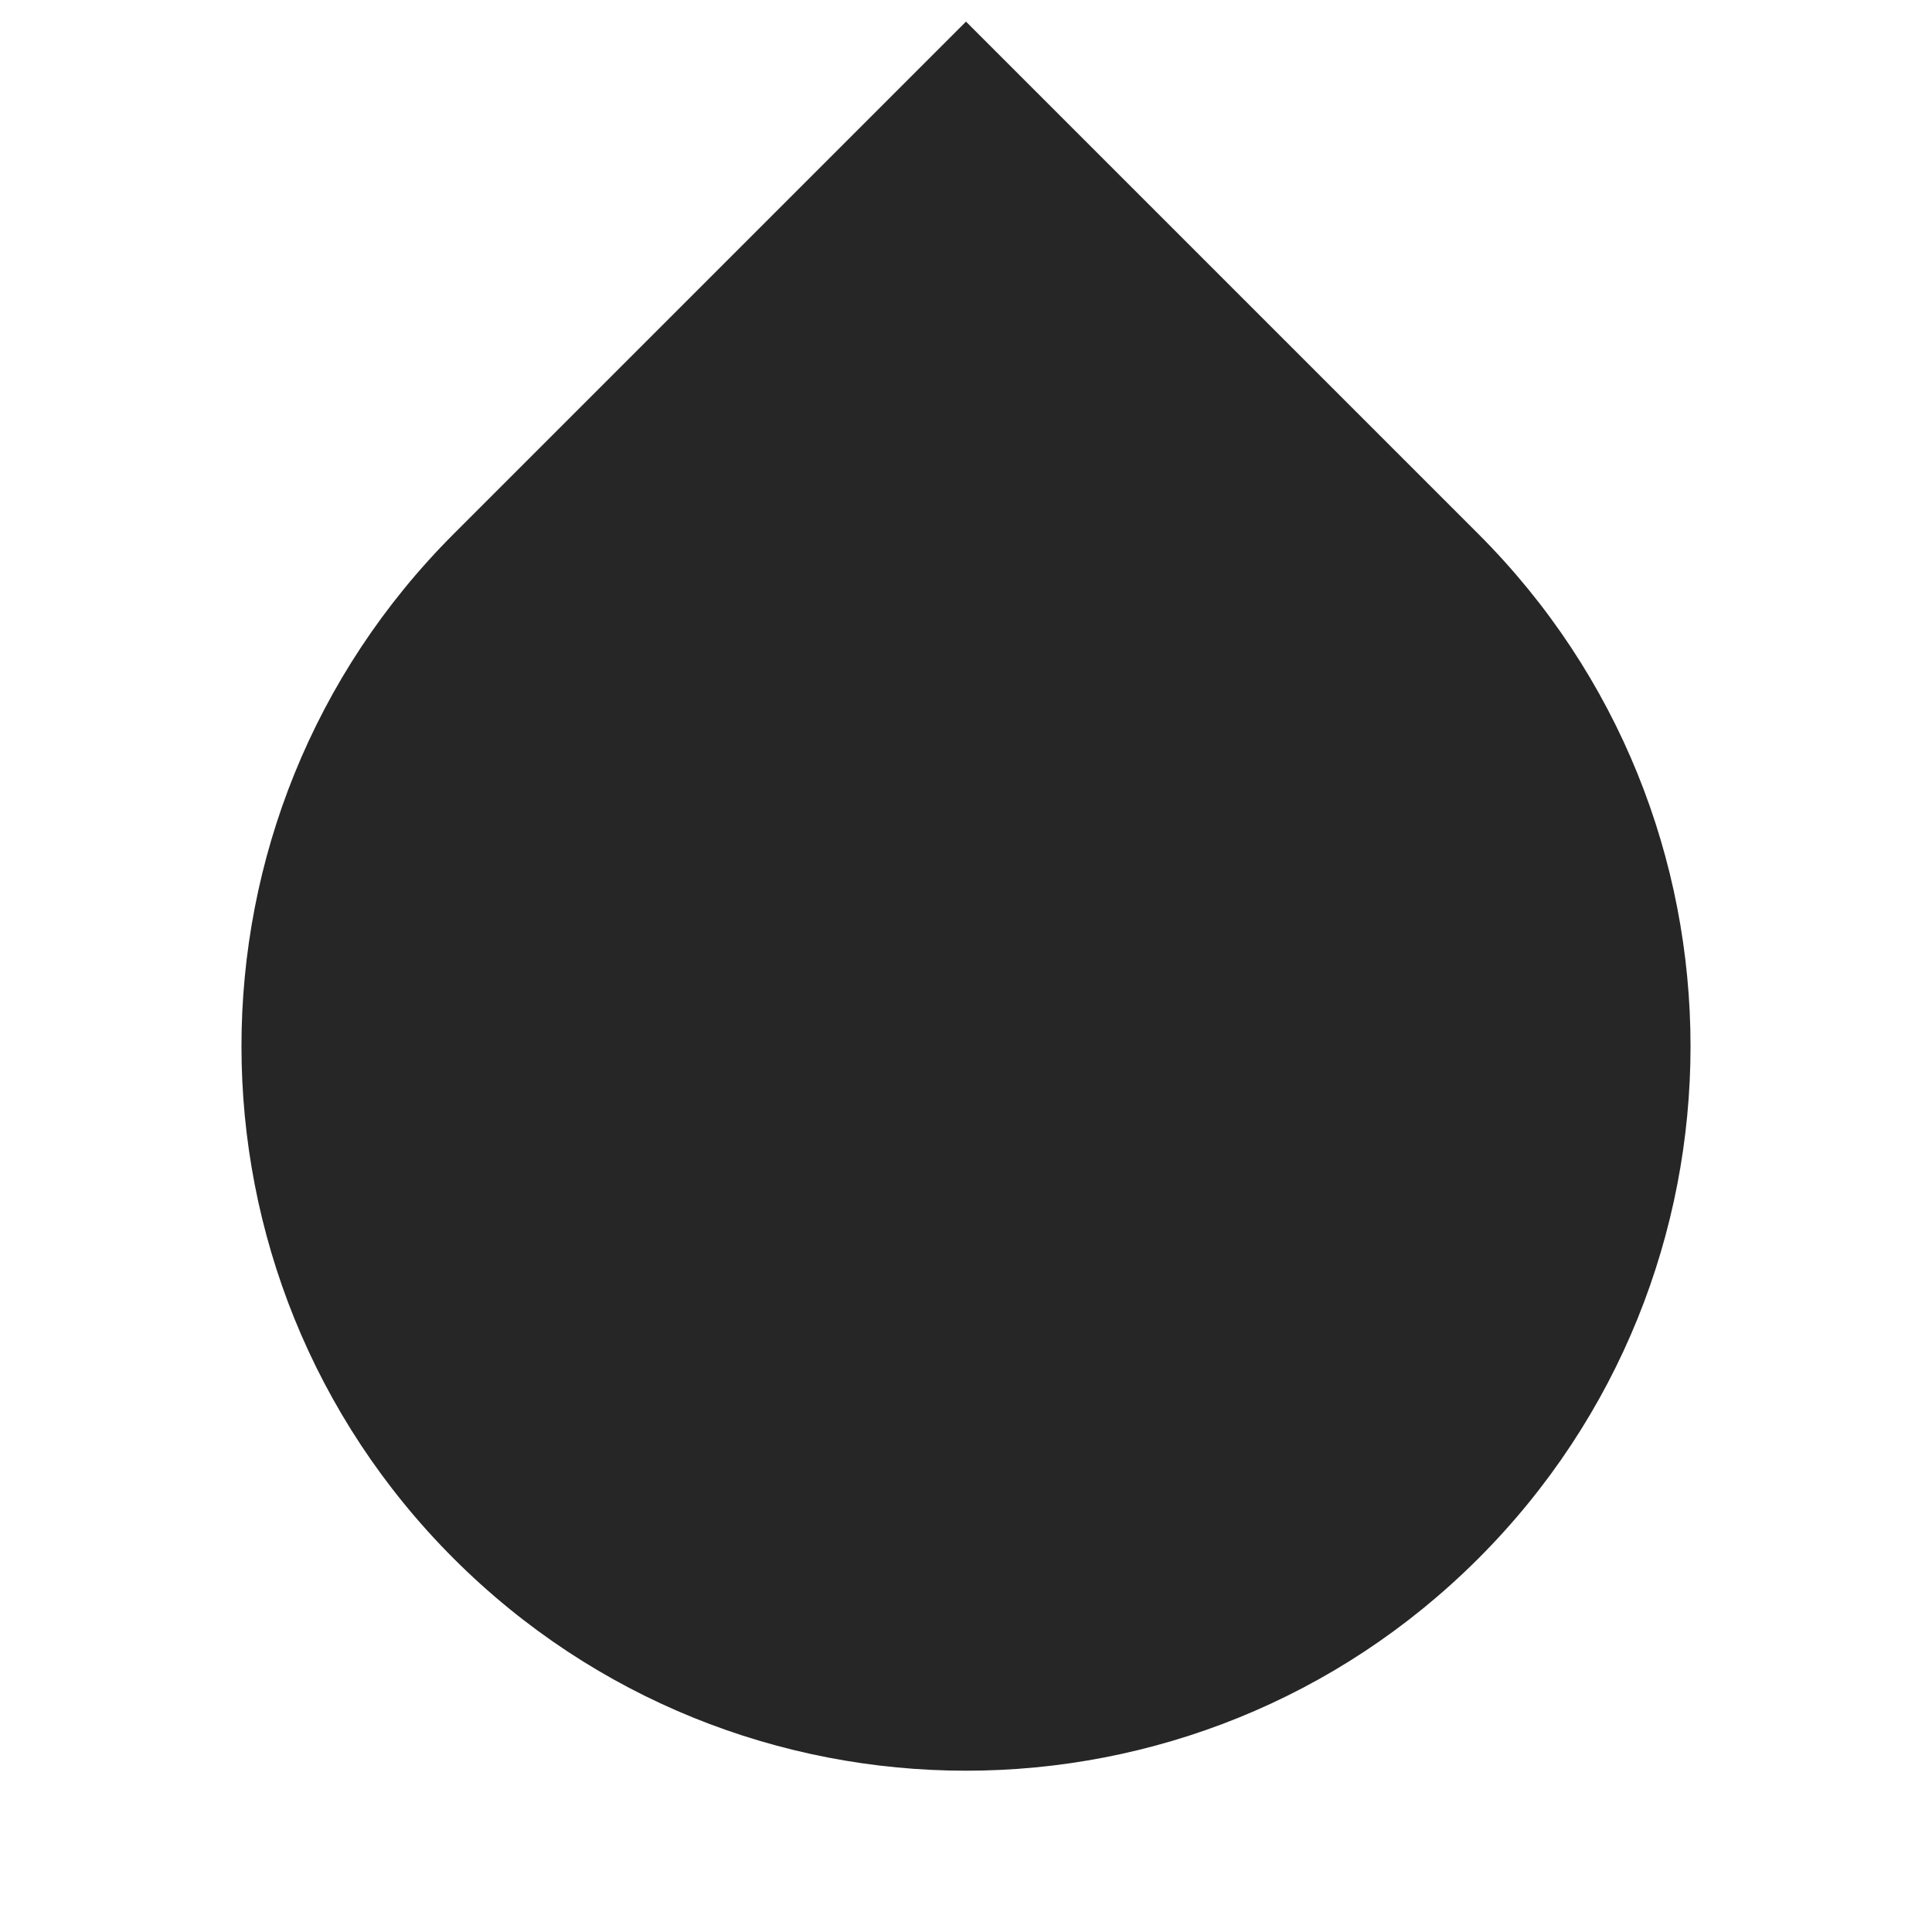 <svg width="16" height="16" viewBox="0 0 16 16" fill="none" xmlns="http://www.w3.org/2000/svg">
<path d="M3.757 4.422L8 0.179L12.243 4.422C14.586 6.765 14.586 10.564 12.243 12.907C9.899 15.25 6.101 15.25 3.757 12.907C1.414 10.564 1.414 6.765 3.757 4.422Z" fill="#262626"/>
</svg>
